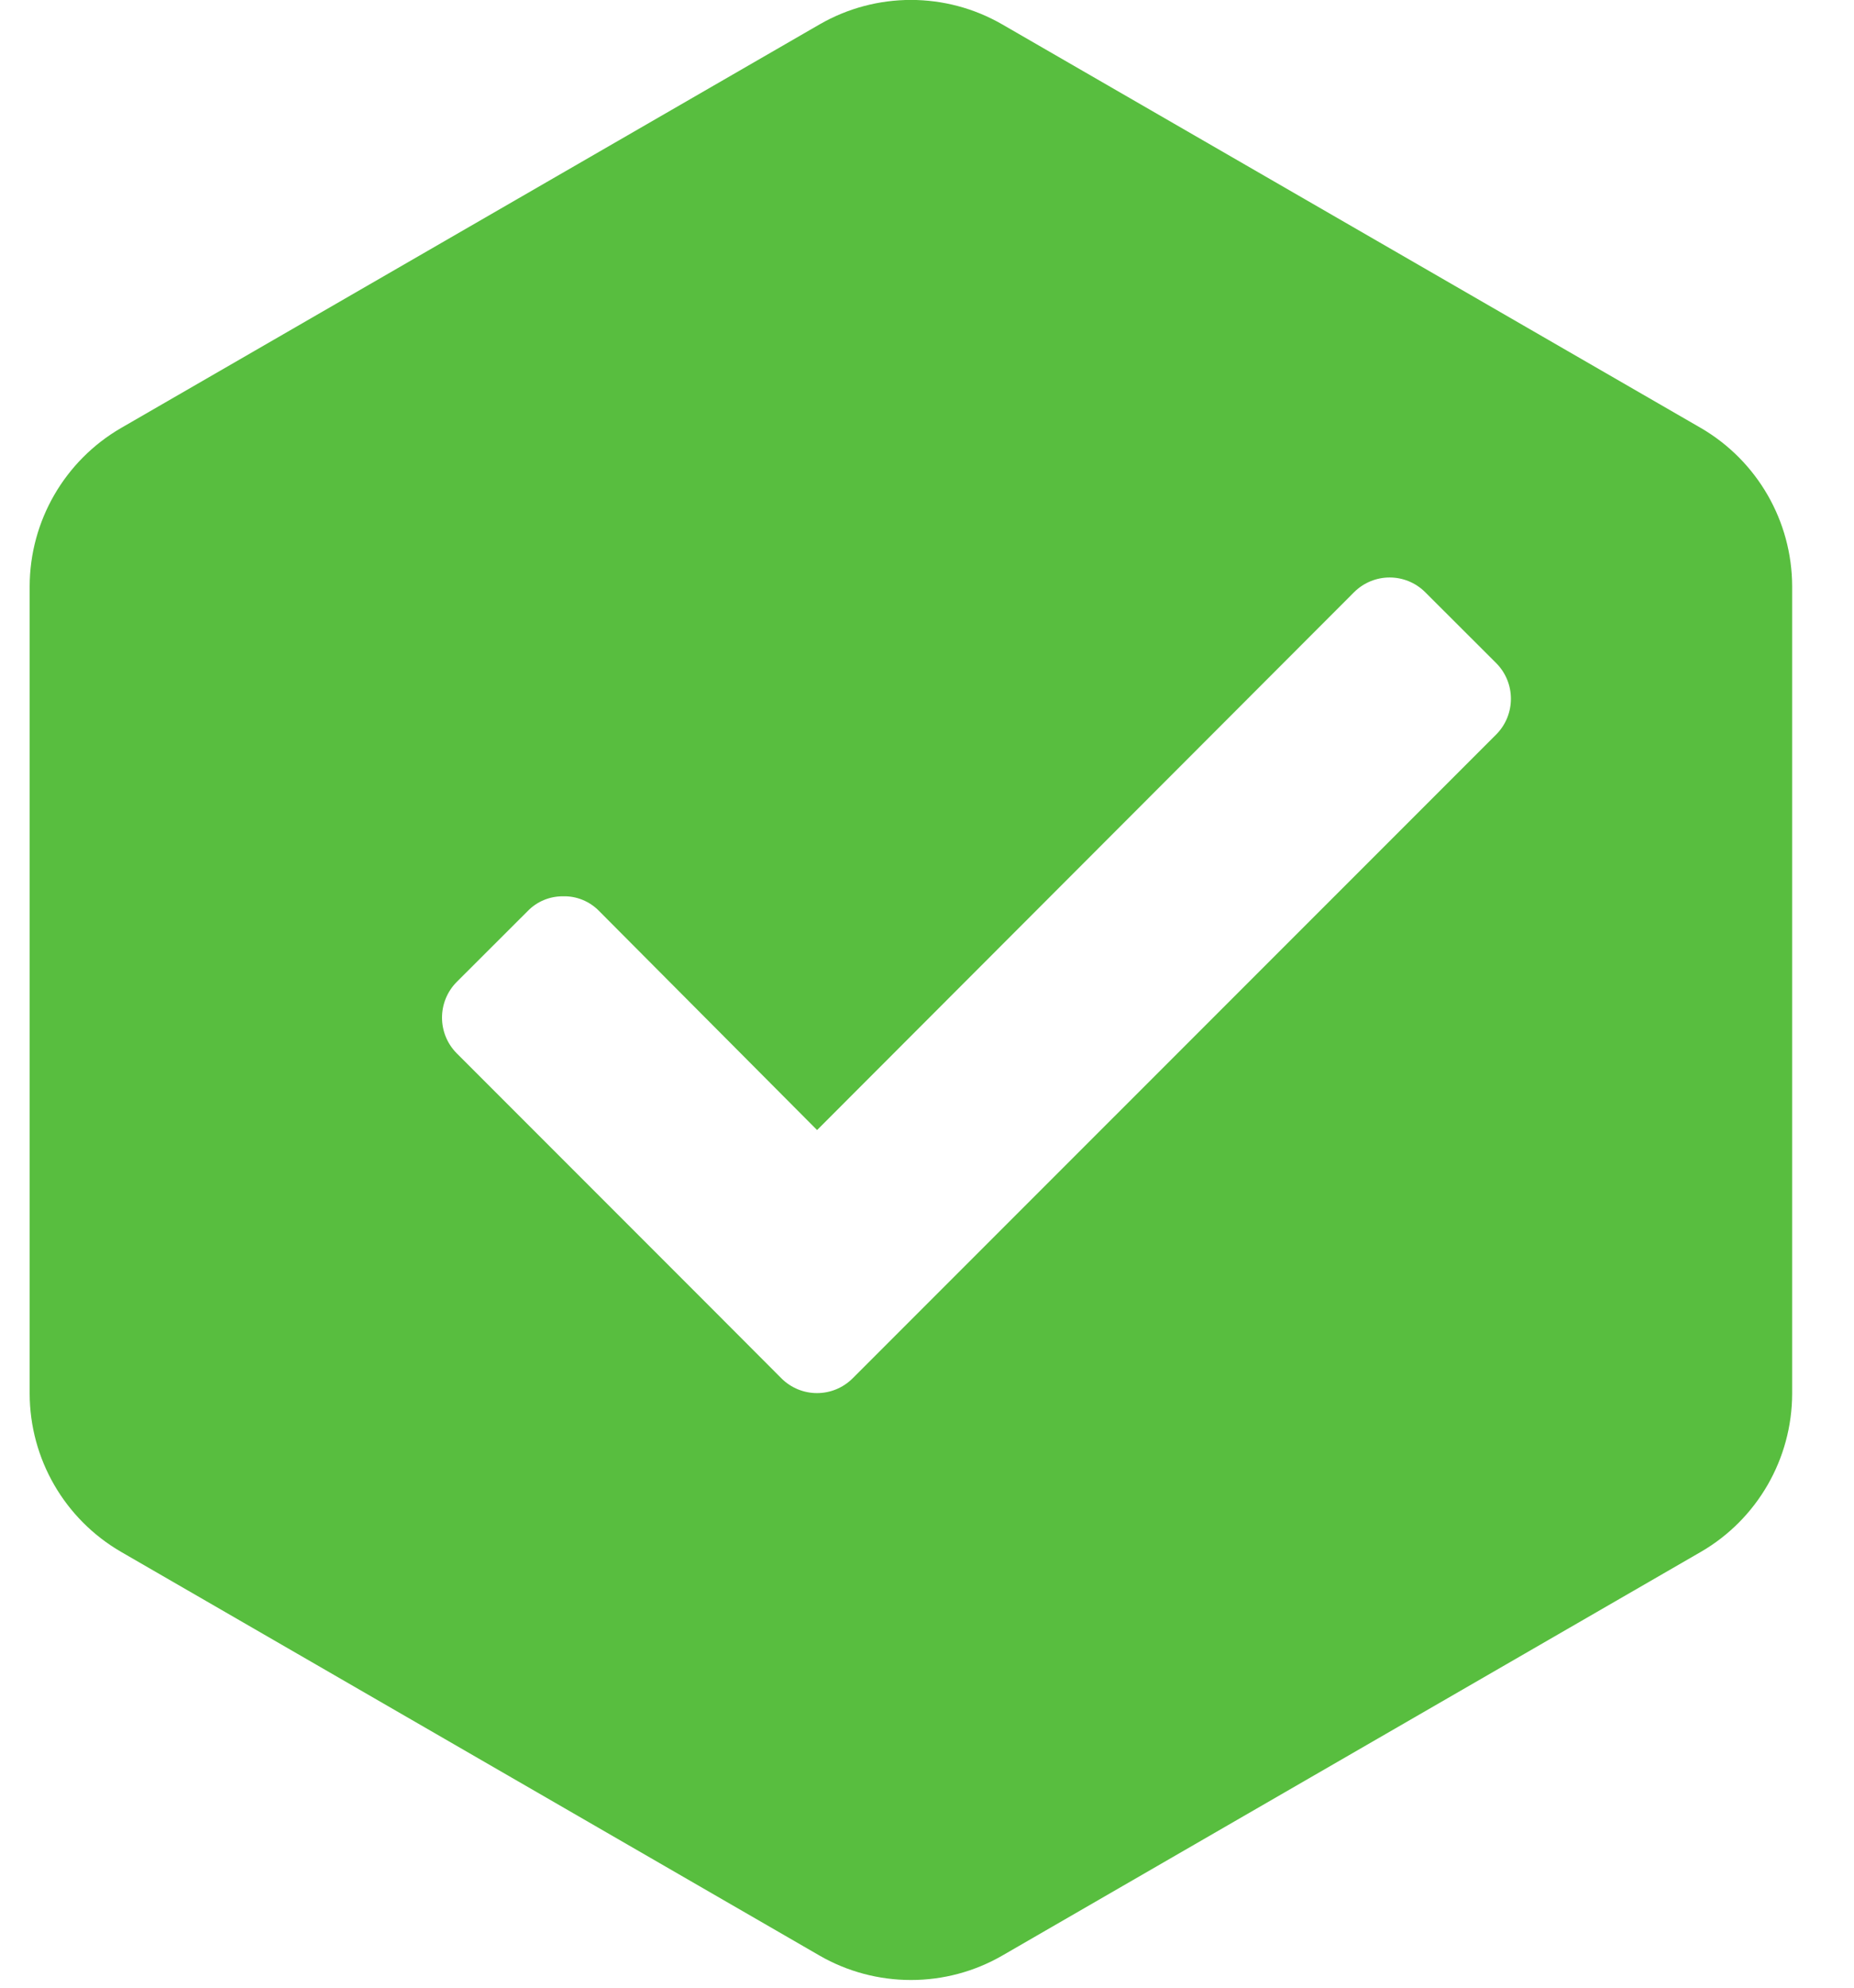 <svg width="14" height="15" viewBox="0 0 14 15" fill="none" xmlns="http://www.w3.org/2000/svg">
<path fill-rule="evenodd" clip-rule="evenodd" d="M6.189 14.758C6.399 14.879 6.637 14.942 6.879 14.942C7.121 14.942 7.358 14.879 7.568 14.758L12.844 11.711C13.27 11.464 13.532 11.009 13.533 10.517V4.425C13.532 3.933 13.27 3.478 12.844 3.23L7.568 0.184C7.141 -0.062 6.616 -0.062 6.189 0.184L0.914 3.23C0.488 3.477 0.225 3.932 0.224 4.425V10.517C0.225 11.01 0.488 11.464 0.914 11.711L6.189 14.758ZM3.985 6.875C4.055 6.803 4.151 6.763 4.252 6.764C4.354 6.761 4.453 6.802 4.524 6.875L6.17 8.528L10.225 4.469C10.374 4.321 10.613 4.321 10.762 4.469L11.299 5.005C11.446 5.154 11.446 5.393 11.299 5.542L6.975 9.865L6.438 10.402C6.289 10.55 6.05 10.55 5.901 10.402L5.365 9.865L3.448 7.948C3.301 7.799 3.301 7.56 3.448 7.411L3.985 6.875Z" fill="#58BE3F"/>
</svg>
